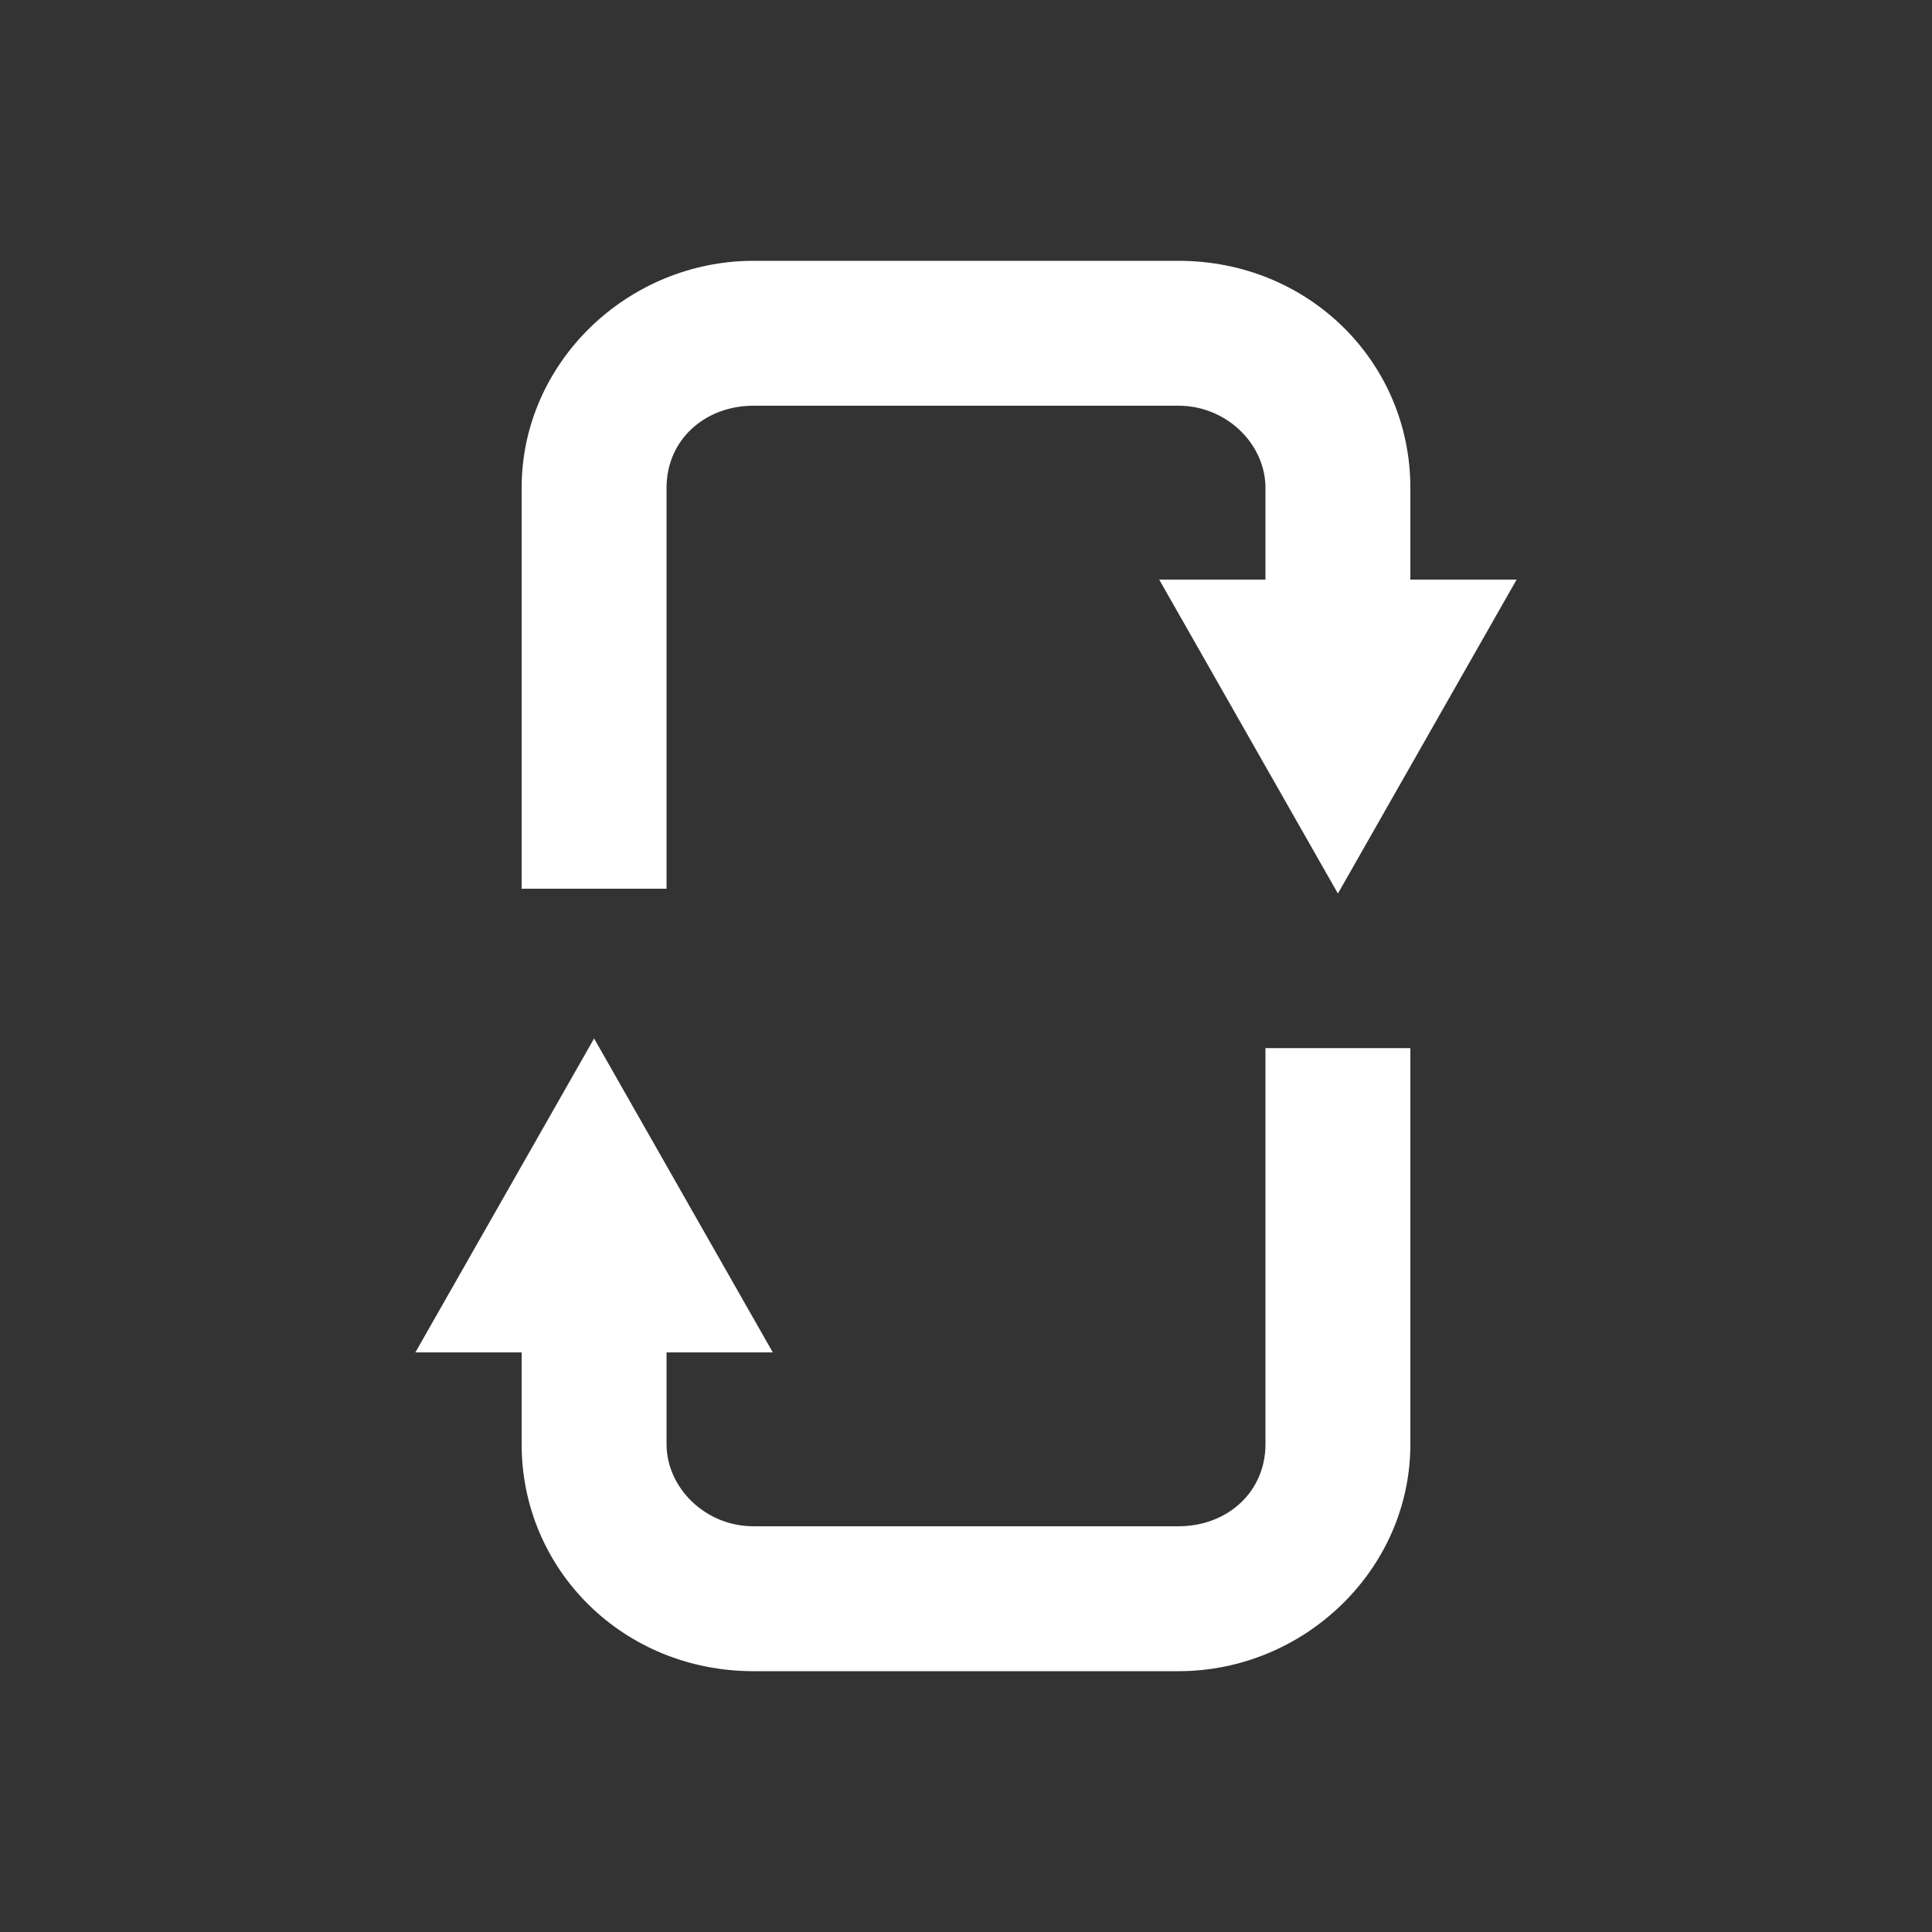 <?xml version="1.0" encoding="utf-8"?>
<!-- Generator: Adobe Illustrator 27.0.1, SVG Export Plug-In . SVG Version: 6.00 Build 0)  -->
<svg version="1.1" id="Layer_2_00000022540268906278947390000000866532184354584231_"
	 xmlns="http://www.w3.org/2000/svg" xmlns:xlink="http://www.w3.org/1999/xlink" x="0px" y="0px" viewBox="0 0 40 40"
	 style="enable-background:new 0 0 40 40;" xml:space="preserve">
<rect x="0" y="0" width="40" height="40" fill="#333333" stroke="none"/>
<style type="text/css">
	.st0{fill:#FFFFFF;}
</style>
<path class="st0" d="M26.2,21.7v8.2c0,1-0.8,1.7-1.8,1.7h-8.8c-1,0-1.8-0.8-1.8-1.7V28h2.2l-3.7-6.5L8.6,28h2.2v1.9
	c0,2.6,2.1,4.7,4.8,4.7h8.8c2.6,0,4.8-2.1,4.8-4.7v-8.2H26.2z"/>
<path class="st0" d="M29.2,12v-1.9c0-2.6-2.1-4.7-4.8-4.7h-8.8c-2.6,0-4.8,2.1-4.8,4.7v8.3h3v-8.3c0-1,0.8-1.7,1.8-1.7h8.8
	c1,0,1.8,0.8,1.8,1.7V12h-2.2l3.7,6.5l3.7-6.5H29.2z"/>
</svg>

